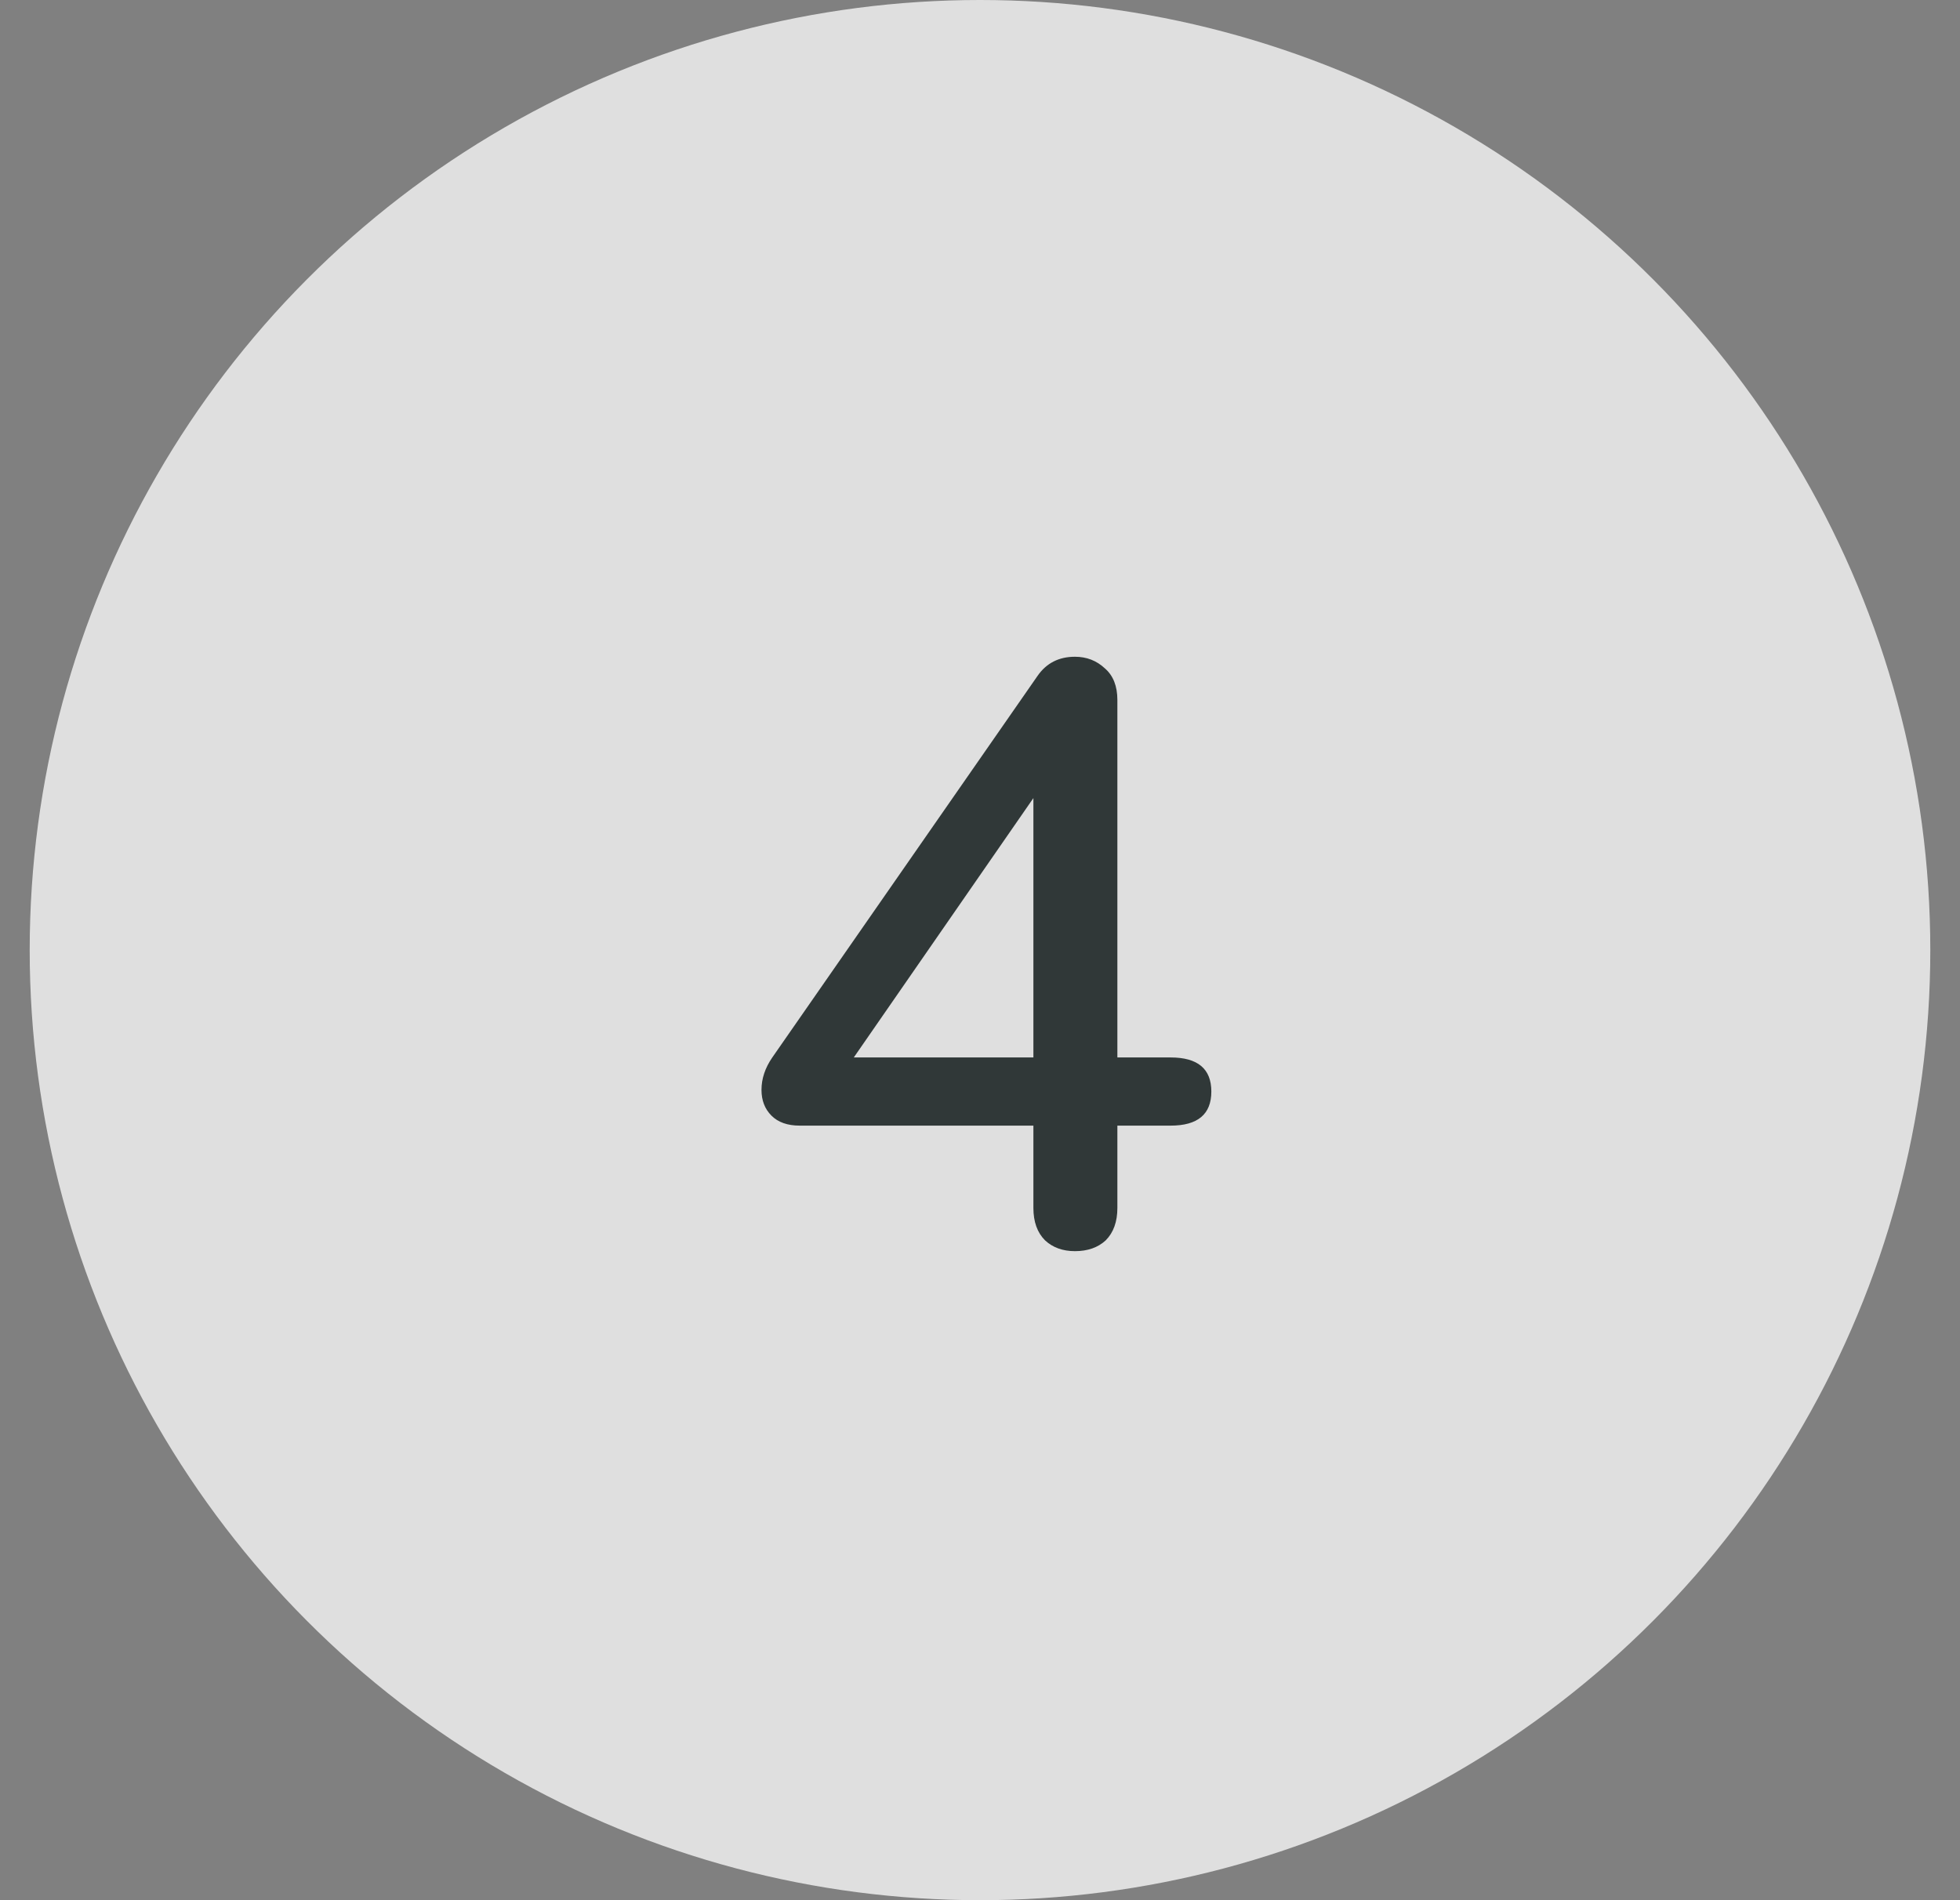 <svg width="33" height="32" viewBox="0 0 33 32" fill="none" xmlns="http://www.w3.org/2000/svg">
<rect x="0" y="0" width="33" height="32" fill="#808080" stroke="none"/>
<circle cx="16.5" cy="16" r="16" fill="white" fill-opacity="0.75"/>
<path d="M19.709 17.808C20.166 17.808 20.395 17.999 20.395 18.382C20.395 18.765 20.166 18.956 19.709 18.956H18.813V20.342C18.813 20.575 18.747 20.757 18.617 20.888C18.486 21.009 18.313 21.07 18.099 21.07C17.893 21.07 17.725 21.009 17.595 20.888C17.464 20.757 17.399 20.575 17.399 20.342V18.956H13.465C13.259 18.956 13.101 18.9 12.989 18.788C12.877 18.676 12.821 18.531 12.821 18.354C12.821 18.167 12.881 17.985 13.003 17.808L17.469 11.382C17.618 11.167 17.828 11.06 18.099 11.06C18.295 11.06 18.463 11.125 18.603 11.256C18.743 11.377 18.813 11.555 18.813 11.788V17.808H19.709ZM17.399 17.808V13.44L14.375 17.808H17.399Z" fill="#303838"/>
</svg>
